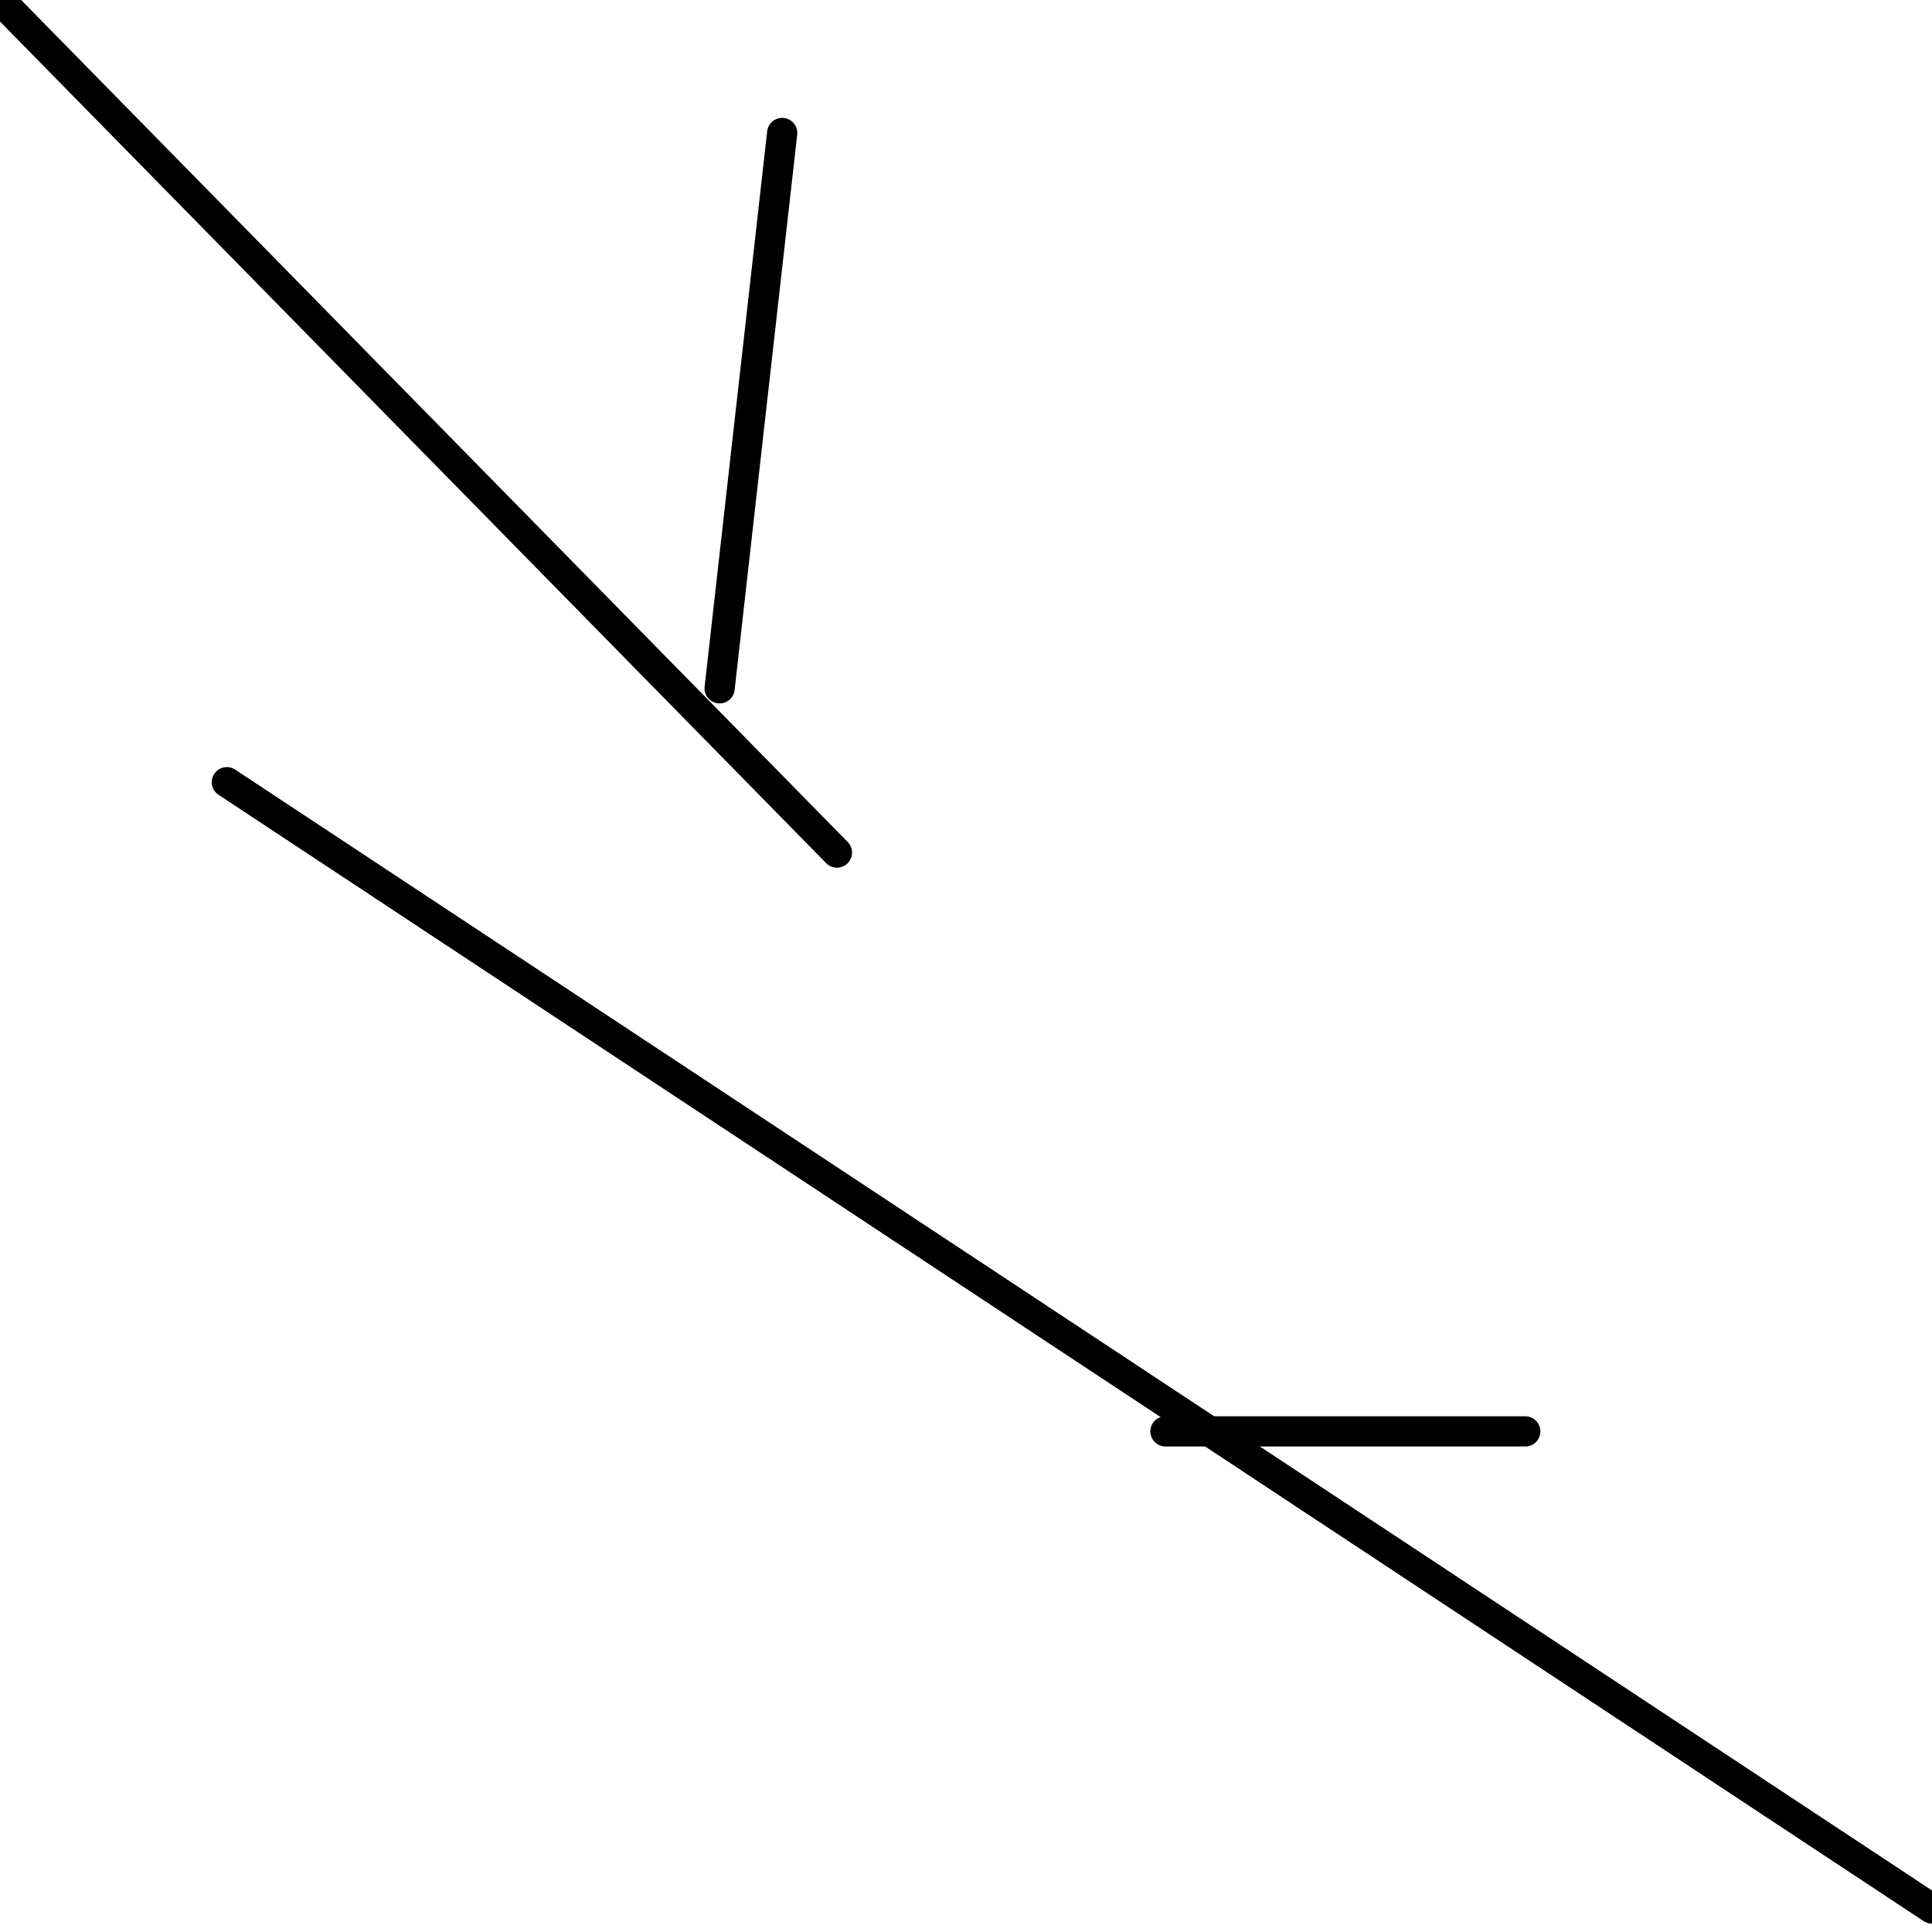 <?xml version="1.0" encoding="utf-8" ?>
<svg baseProfile="full" height="256" version="1.1" width="256" xmlns="http://www.w3.org/2000/svg" xmlns:ev="http://www.w3.org/2001/xml-events" xmlns:xlink="http://www.w3.org/1999/xlink"><defs /><polyline fill="none" points="103.644,17.619 95.352,91.206" stroke="black" stroke-linecap="round" stroke-width="4" /><polyline fill="none" points="0.0,0.0 110.899,112.972" stroke="black" stroke-linecap="round" stroke-width="4" /><polyline fill="none" points="202.105,189.668 154.429,189.668" stroke="black" stroke-linecap="round" stroke-width="4" /><polyline fill="none" points="30.057,103.644 256.0,252.891" stroke="black" stroke-linecap="round" stroke-width="4" /></svg>